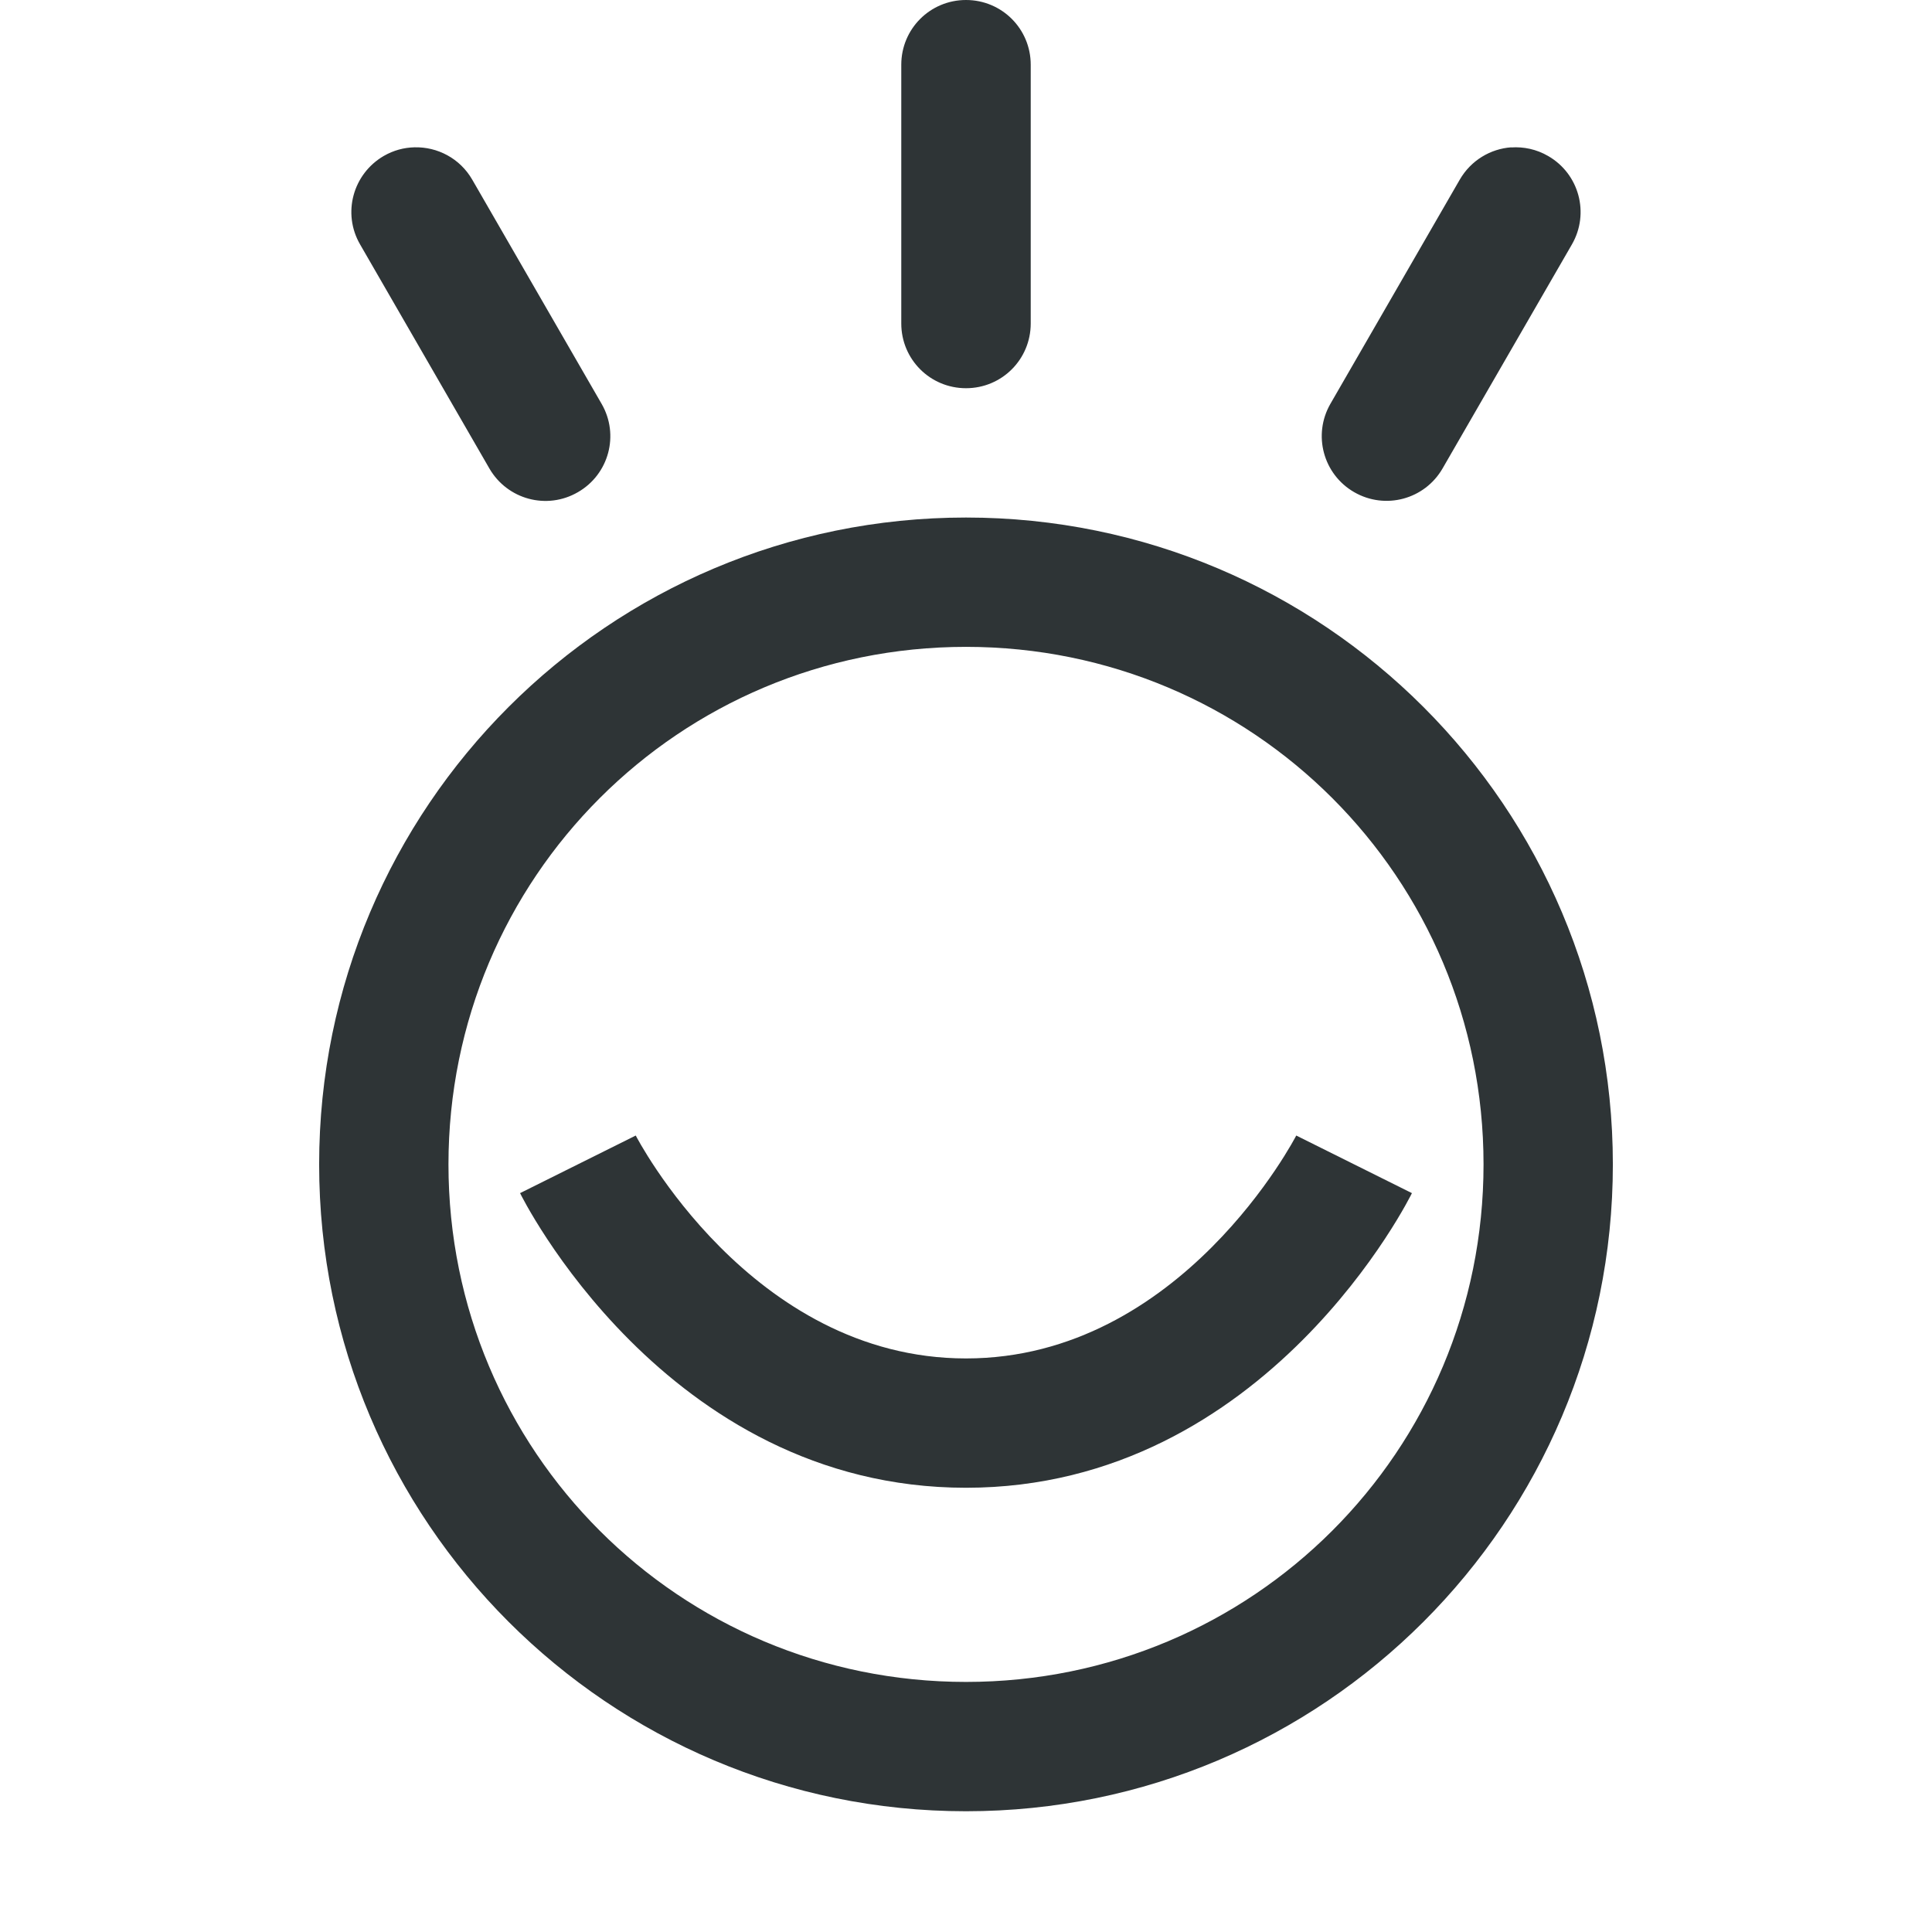 <?xml version="1.0" encoding="UTF-8" standalone="no"?>
<svg
   height="16px"
   viewBox="0 0 16 16"
   width="16px"
   version="1.1"
   id="svg8"
   sodipodi:docname="icon-toki-pona-symbolic.svg"
   inkscape:version="1.1.2 (0a00cf5339, 2022-02-04)"
   xmlns:inkscape="http://www.inkscape.org/namespaces/inkscape"
   xmlns:sodipodi="http://sodipodi.sourceforge.net/DTD/sodipodi-0.dtd"
   xmlns="http://www.w3.org/2000/svg"
   xmlns:svg="http://www.w3.org/2000/svg">
  <defs
     id="defs12" />
  <sodipodi:namedview
     id="namedview10"
     pagecolor="#505050"
     bordercolor="#eeeeee"
     borderopacity="1"
     inkscape:pageshadow="0"
     inkscape:pageopacity="0"
     inkscape:pagecheckerboard="0"
     showgrid="true"
     inkscape:snap-bbox="true"
     inkscape:bbox-nodes="true"
     inkscape:snap-bbox-edge-midpoints="true"
     inkscape:zoom="39.212312"
     inkscape:cx="7.1406143"
     inkscape:cy="8.3137153"
     inkscape:window-width="1503"
     inkscape:window-height="933"
     inkscape:window-x="0"
     inkscape:window-y="0"
     inkscape:window-maximized="1"
     inkscape:current-layer="svg8">
    <inkscape:grid
       type="xygrid"
       id="grid829" />
  </sodipodi:namedview>
  <path
     id="path853"
     style="fill:#2e3436;fill-opacity:1;stroke-width:2.143;stroke-opacity:0.851;paint-order:markers stroke fill"
     d="M 8,0 C 7.703,0 7.464,0.239 7.464,0.536 V 2.679 c 0,0.297 0.239,0.536 0.536,0.536 0.297,0 0.536,-0.239 0.536,-0.536 V 0.536 C 8.536,0.239 8.297,0 8,0 Z M 3.432,1.22 C 3.345,1.222 3.259,1.245 3.179,1.291 2.922,1.44 2.833,1.767 2.982,2.024 L 4.053,3.88 C 4.202,4.137 4.529,4.225 4.786,4.076 5.043,3.928 5.131,3.601 4.982,3.344 L 3.911,1.488 C 3.809,1.311 3.622,1.215 3.432,1.22 Z m 9.084,0 c -0.171,0.012 -0.334,0.107 -0.427,0.268 l -1.071,1.856 c -0.148,0.257 -0.06,0.584 0.197,0.732 0.257,0.148 0.584,0.06 0.732,-0.197 L 13.018,2.024 c 0.148,-0.257 0.06,-0.584 -0.197,-0.732 -0.096,-0.056 -0.203,-0.078 -0.306,-0.071 z M 8,4.286 c -2.959,0 -5.357,2.398 -5.357,5.357 C 2.643,12.602 5.041,15 8,15 10.959,15 13.357,12.602 13.357,9.643 13.357,6.684 10.959,4.286 8,4.286 Z m 0,1.071 c 2.374,0 4.286,1.911 4.286,4.286 0,2.374 -1.911,4.286 -4.286,4.286 -2.374,0 -4.286,-1.911 -4.286,-4.286 C 3.714,7.269 5.626,5.357 8,5.357 Z M 5.265,9.404 4.307,9.881 c 0,0 1.194,2.44 3.693,2.44 2.5,0 3.693,-2.44 3.693,-2.44 L 10.735,9.404 C 10.735,9.404 9.786,11.25 8,11.25 6.214,11.25 5.265,9.404 5.265,9.404 Z" />
</svg>
